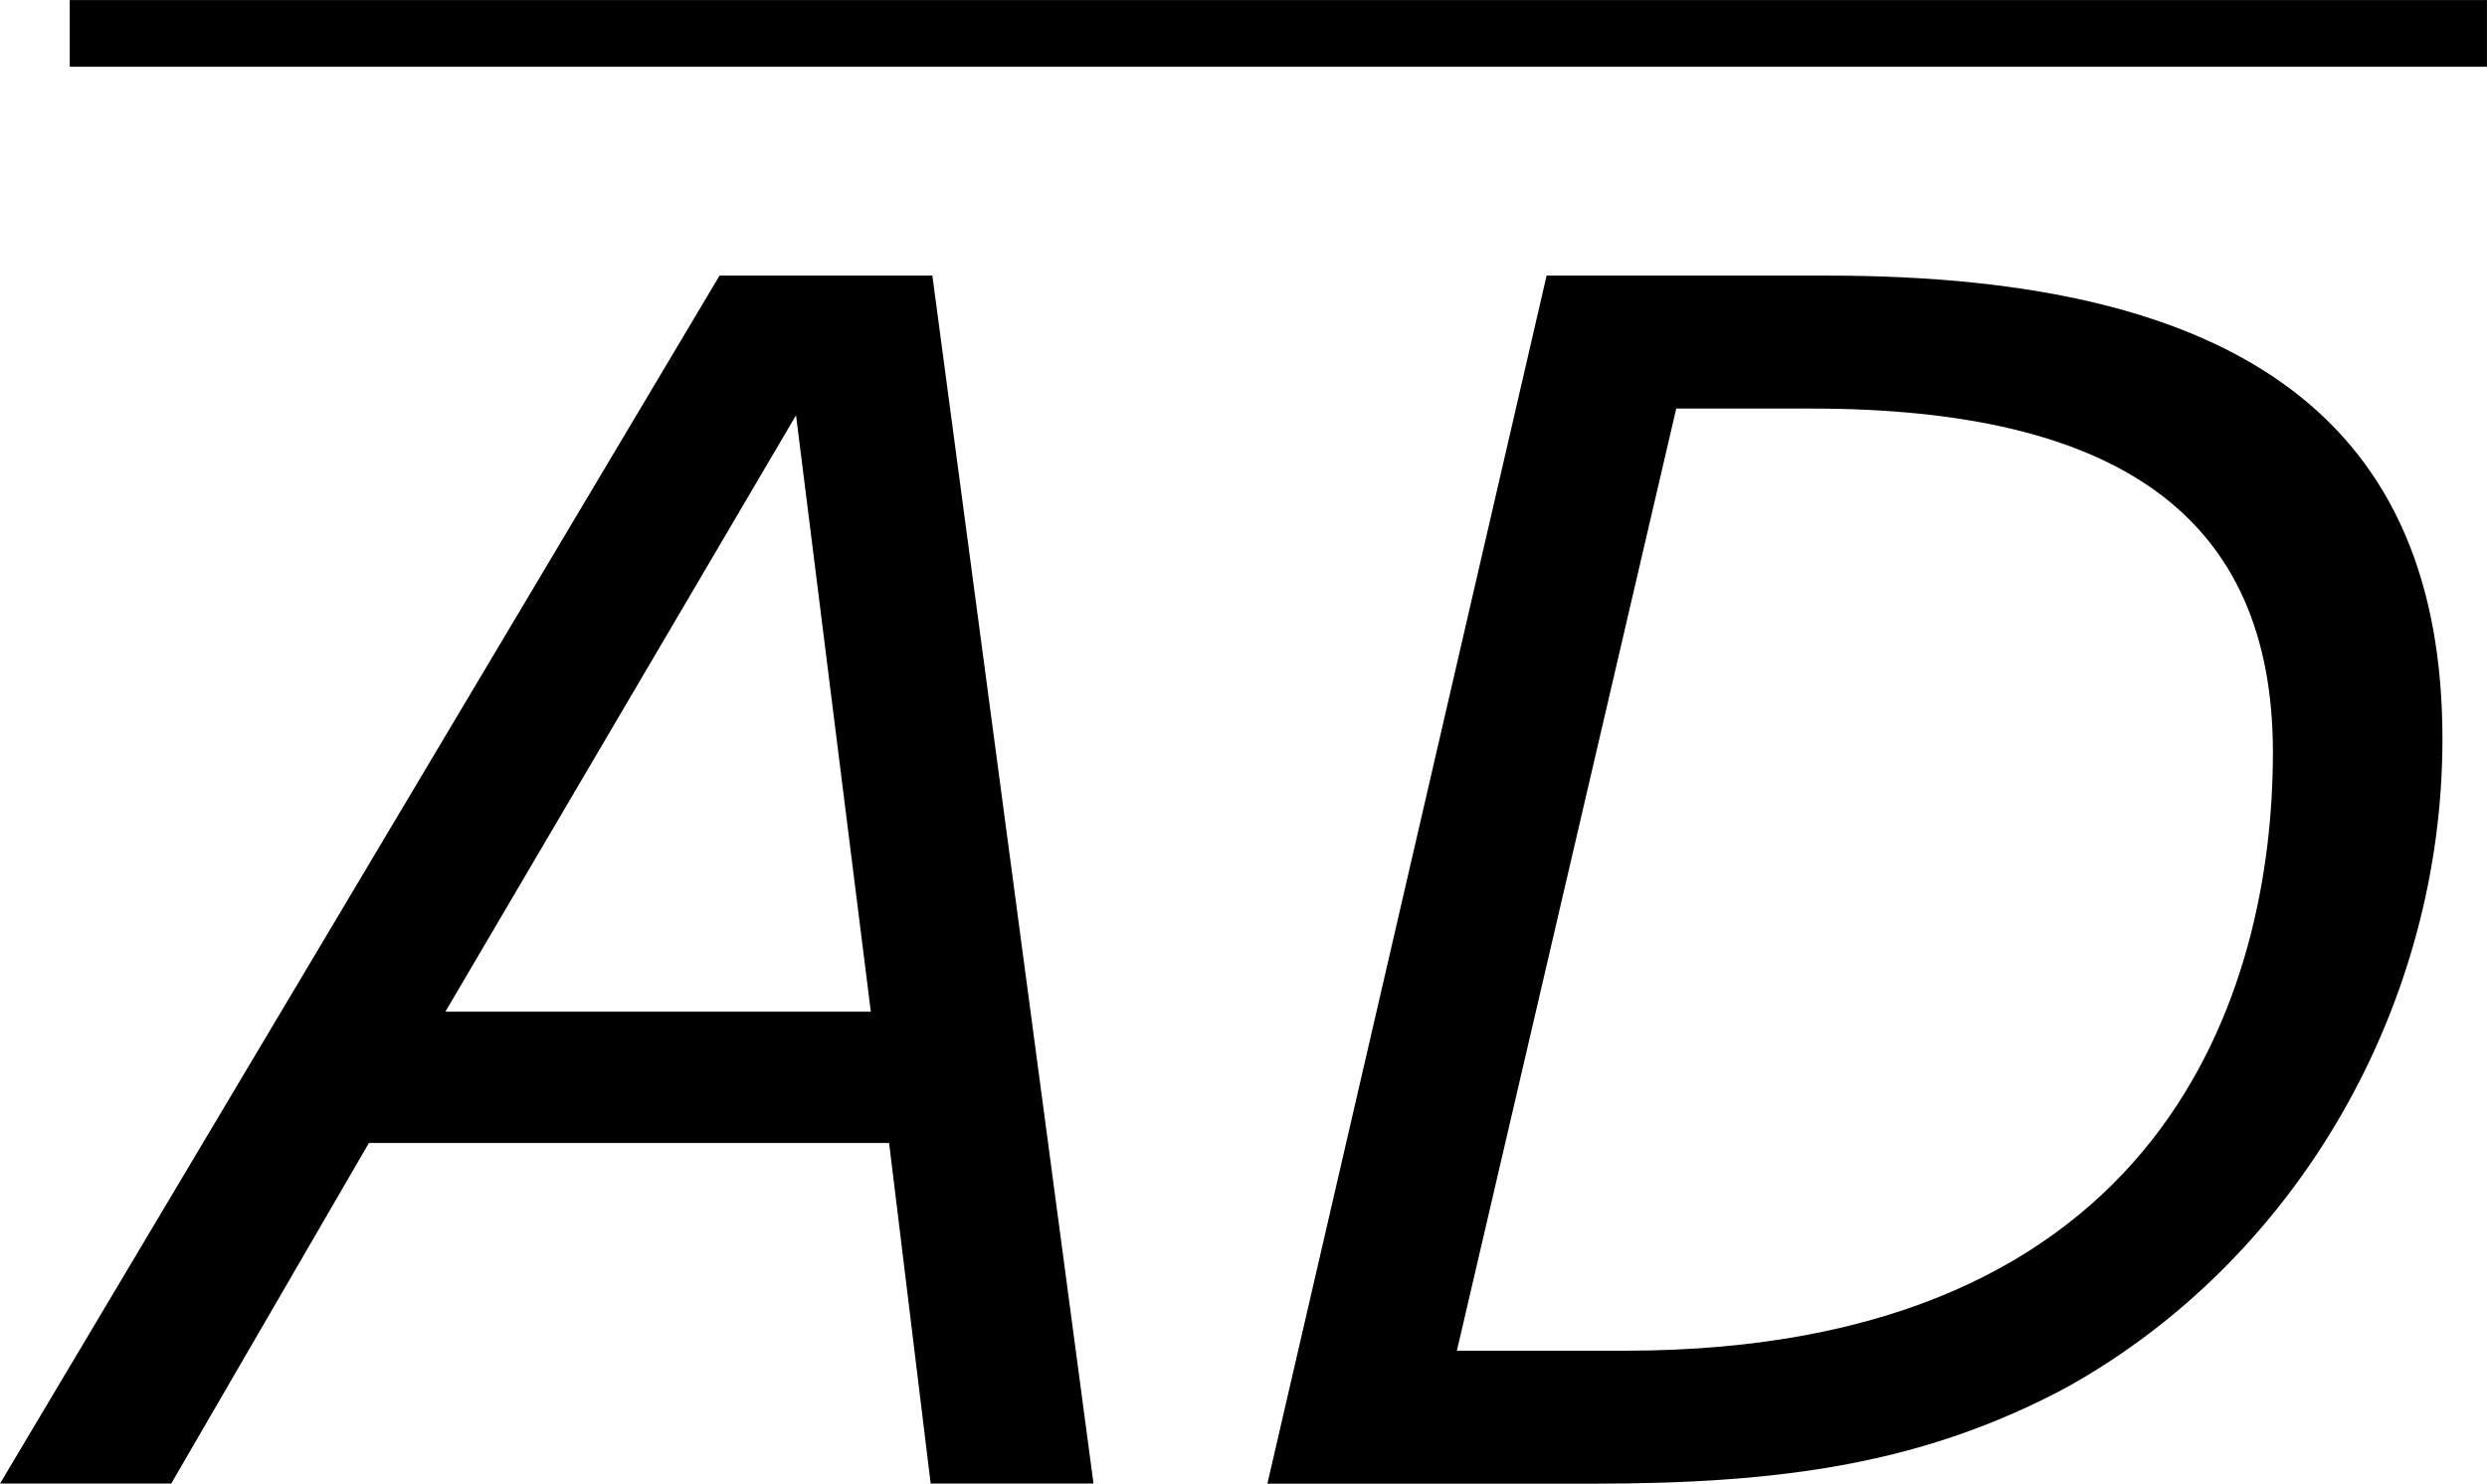 <?xml version='1.0' encoding='UTF-8'?>
<!-- Generated by CodeCogs with dvisvgm 3.0.3 -->
<svg version='1.1' xmlns='http://www.w3.org/2000/svg' xmlns:xlink='http://www.w3.org/1999/xlink' width='20.14pt' height='12.016pt' viewBox='-.237 -.234 20.14 12.016'>
<defs>
<path id='g1-65' d='M7.337 0L6.182-8.659H4.657L-.5 0H.727L2.144-2.442H5.872L6.17 0H7.337ZM5.741-3.383H2.692L5.205-7.658L5.741-3.383Z'/>
<path id='g1-68' d='M8.838-5.336C8.838-7.587 7.42-8.659 4.431-8.659H2.418L.417 0H2.751C4.109 0 5.122-.143 6.146-.691C7.813-1.62 8.838-3.442 8.838-5.336ZM7.623-5.241C7.623-3.537 6.849-.953 2.978-.953H1.775L3.347-7.706H4.312C6.515-7.706 7.623-6.932 7.623-5.241Z'/>
</defs>
<g id='page1' transform='matrix(1.13 0 0 1.13 -63.419 -62.518)'>
<rect x='56.413' y='55.119' height='.478' width='17.323'/>
<use x='56.413' y='65.753' xlink:href='#g1-65'/>
<use x='64.579' y='65.753' xlink:href='#g1-68'/>
</g>
</svg>